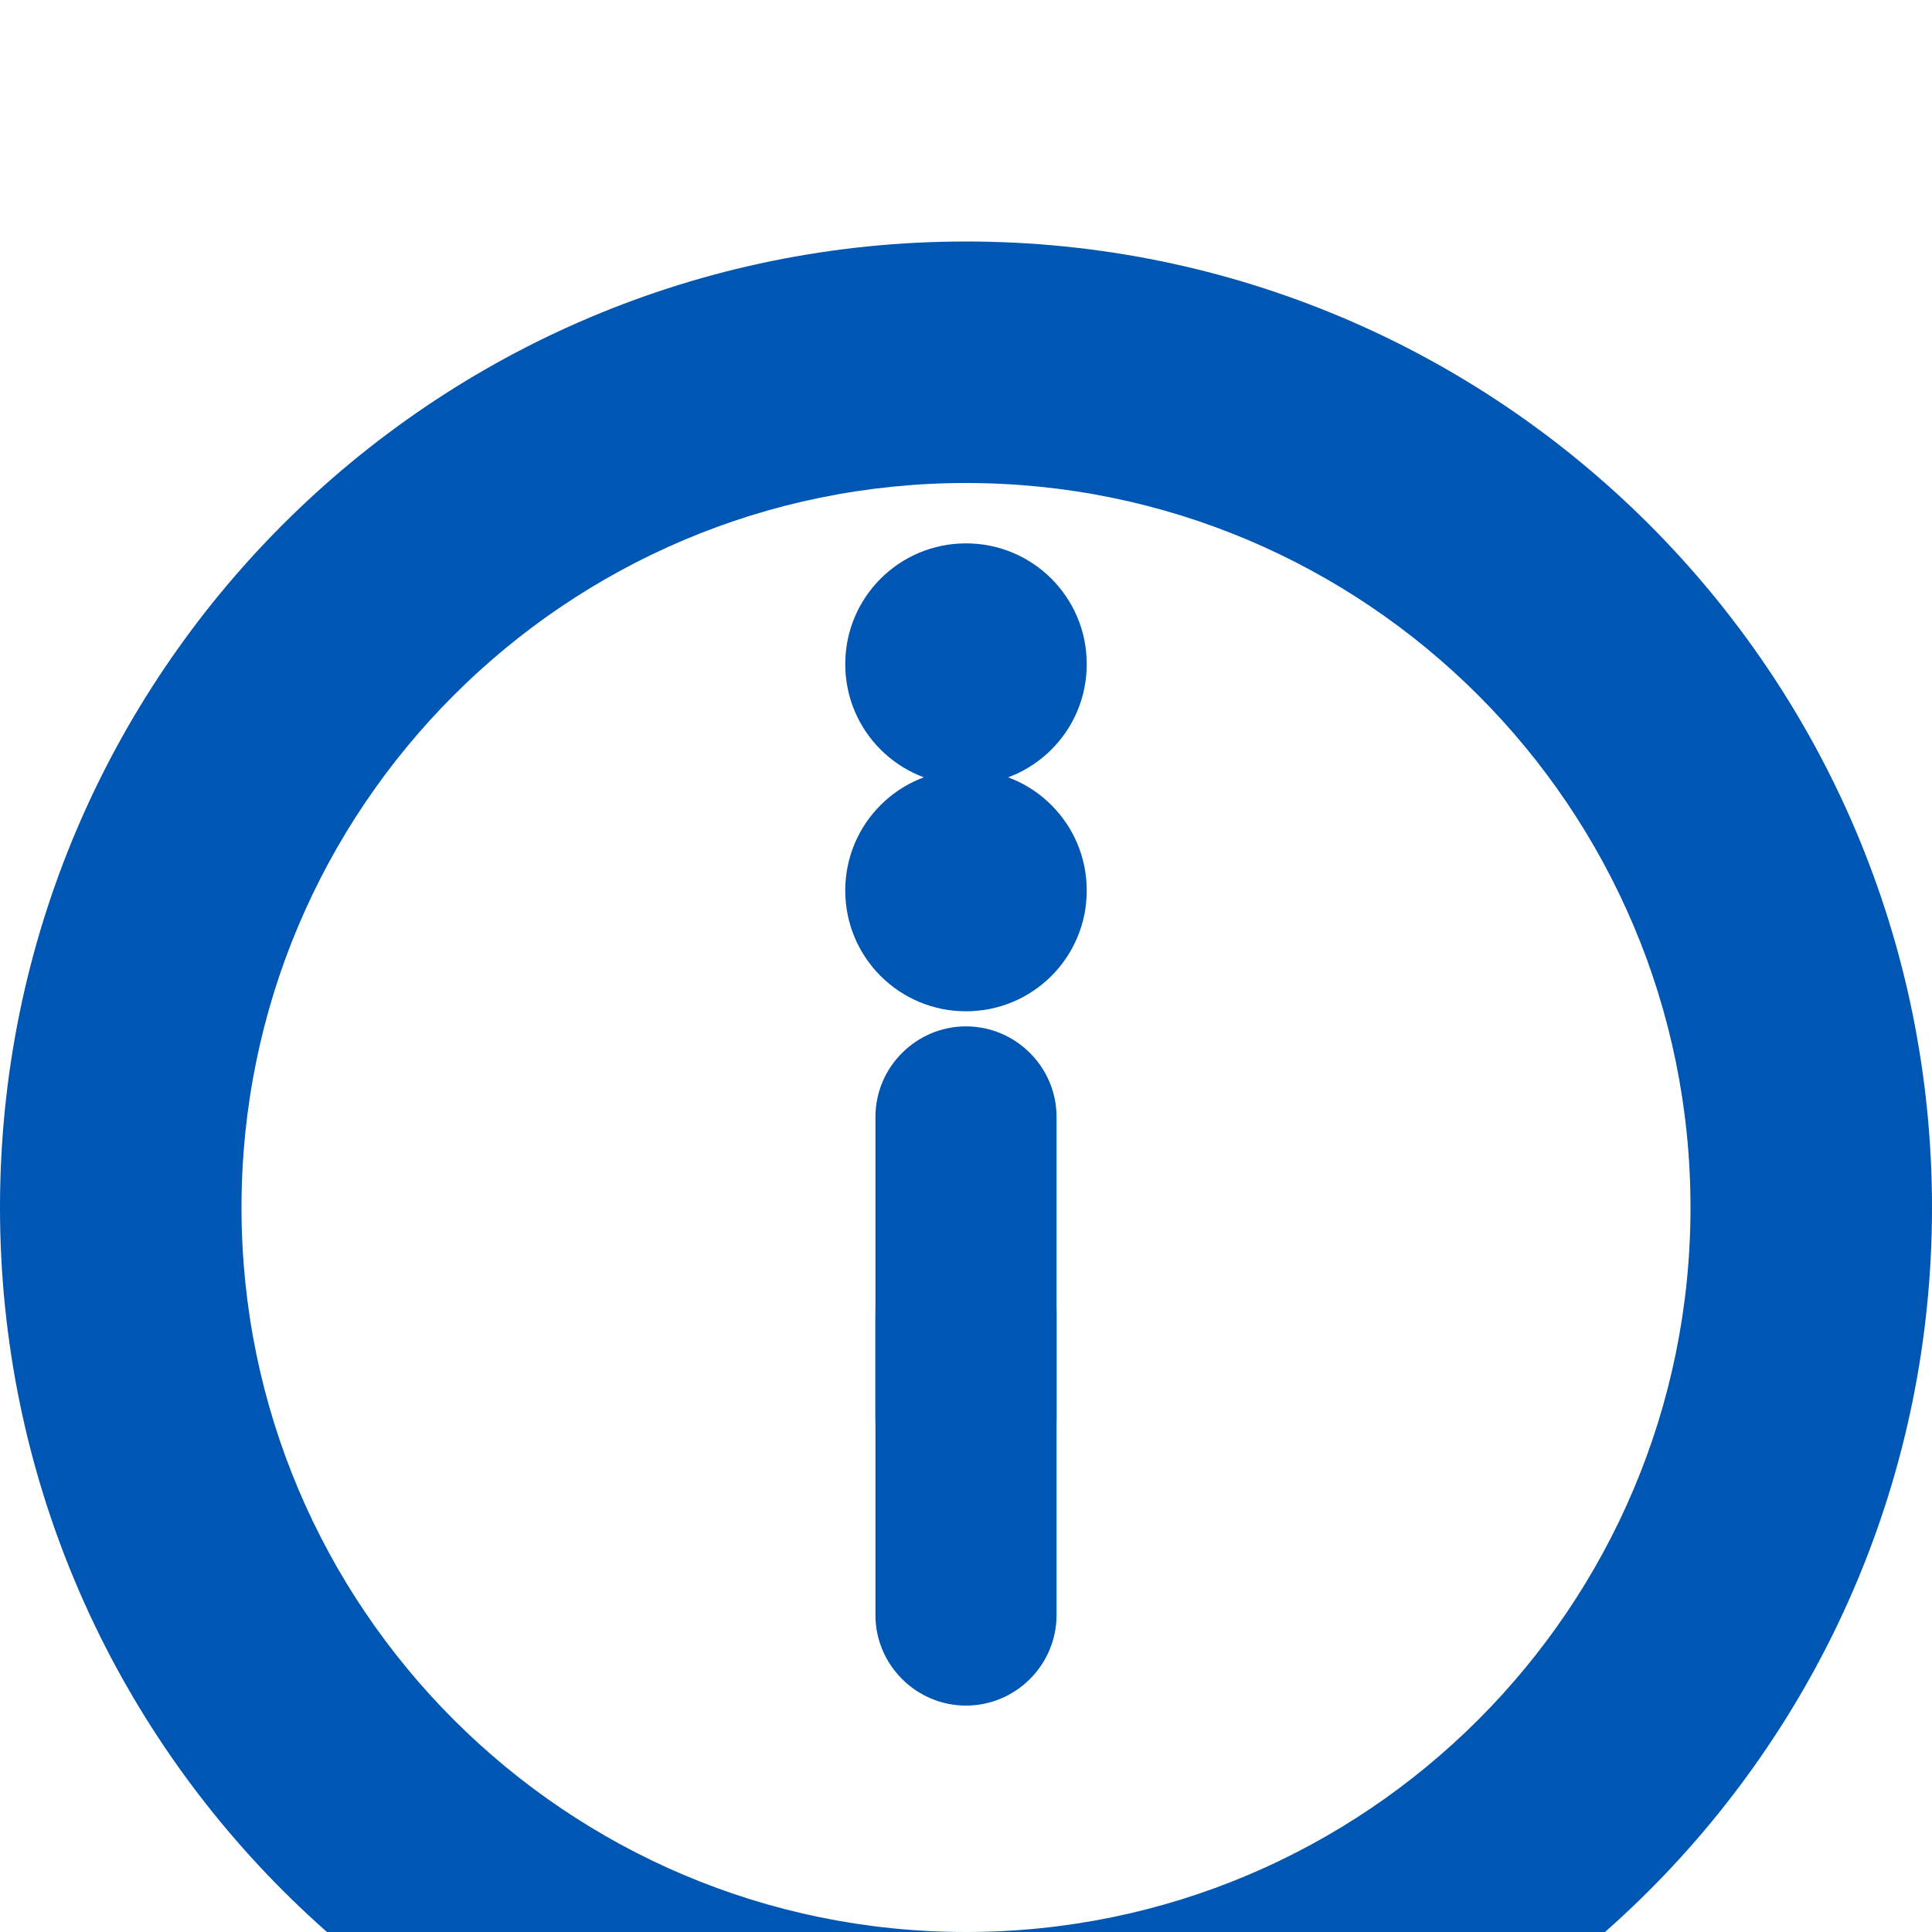 <svg xmlns="http://www.w3.org/2000/svg" viewBox="0 0 512 512" fill="#0056b3">
  <path d="M256 64C114.6 64 0 178.6 0 320s114.6 256 256 256 256-114.6 256-256S397.4 64 256 64zm0 448c-106 0-192-86-192-192S150 128 256 128s192 86 192 192-86 192-192 192zm32-276c0 17.7-14.3 32-32 32s-32-14.3-32-32 14.3-32 32-32 32 14.3 32 32zm-32 88c-13.2 0-24 10.8-24 24v80c0 13.2 10.8 24 24 24s24-10.8 24-24v-80c0-13.2-10.8-24-24-24z"/>
  <path d="M256 272c-13.2 0-24 10.8-24 24v80c0 13.2 10.8 24 24 24s24-10.8 24-24v-80c0-13.2-10.8-24-24-24zm0-128c-17.7 0-32 14.3-32 32s14.3 32 32 32 32-14.3 32-32-14.3-32-32-32z"/>
</svg>